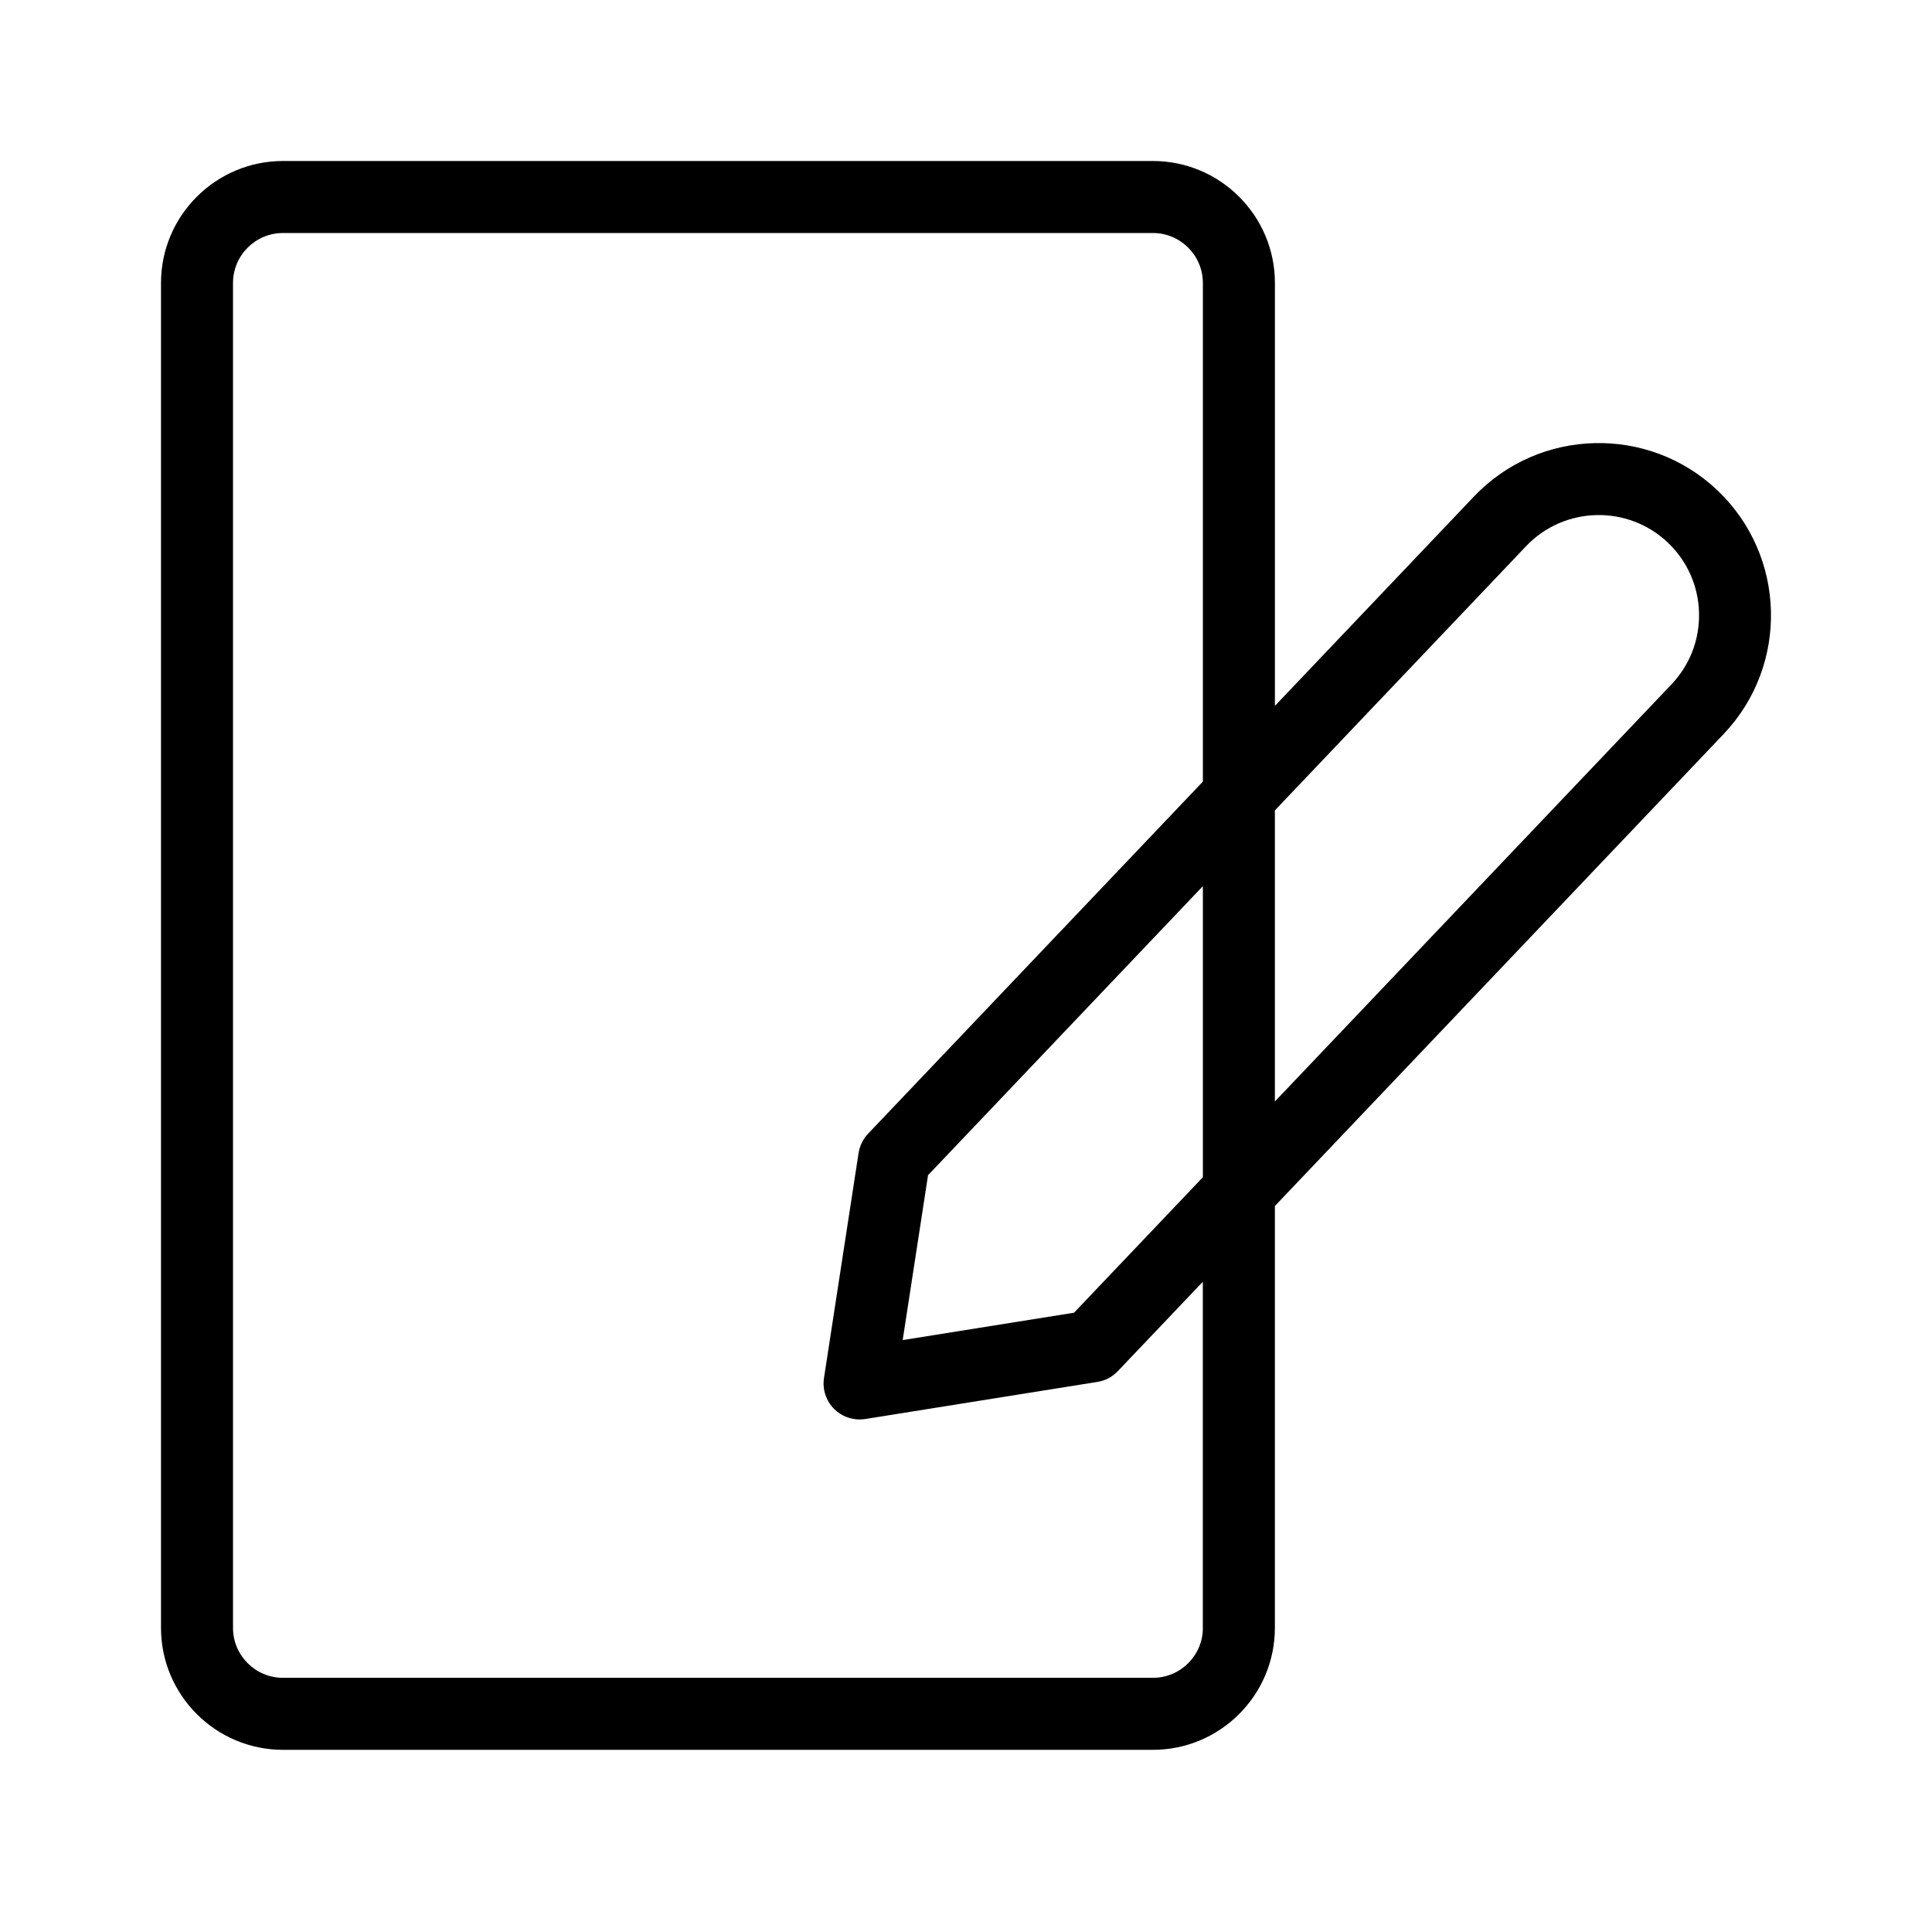 <svg width="48" height="48" viewBox="0 0 48 48" fill="none" xmlns="http://www.w3.org/2000/svg">
<path d="M42.671 12.184C40.961 10.558 38.245 10.626 36.619 12.337L31.675 17.537V7.03C31.675 5.359 30.315 4 28.644 4L7.03 4C5.36 4 4 5.36 4 7.03L4 40.444C4 42.115 5.36 43.474 7.03 43.474H28.644C30.315 43.474 31.674 42.115 31.674 40.444V29.963L42.824 18.236C44.45 16.525 44.381 13.811 42.671 12.184ZM29.885 40.445C29.885 41.129 29.329 41.685 28.644 41.685H7.03C6.346 41.685 5.789 41.129 5.789 40.445L5.789 7.03C5.789 6.346 6.346 5.789 7.03 5.789L28.644 5.789C29.328 5.789 29.885 6.346 29.885 7.03V19.419L21.567 28.167C21.442 28.299 21.359 28.467 21.331 28.647L20.472 34.235C20.428 34.518 20.523 34.804 20.725 35.006C20.894 35.174 21.122 35.266 21.356 35.266C21.403 35.266 21.45 35.262 21.497 35.255L27.265 34.333C27.459 34.302 27.637 34.209 27.772 34.066L29.884 31.845V40.444L29.885 40.445ZM26.684 32.614L22.427 33.294L23.057 29.197L29.885 22.016V29.248L26.684 32.614L26.684 32.614ZM41.527 17.003L31.674 27.366V20.134L37.915 13.57C38.862 12.574 40.442 12.535 41.438 13.481C41.92 13.94 42.195 14.559 42.212 15.224C42.228 15.889 41.985 16.521 41.526 17.004L41.527 17.003Z" fill="black"/>
</svg>
